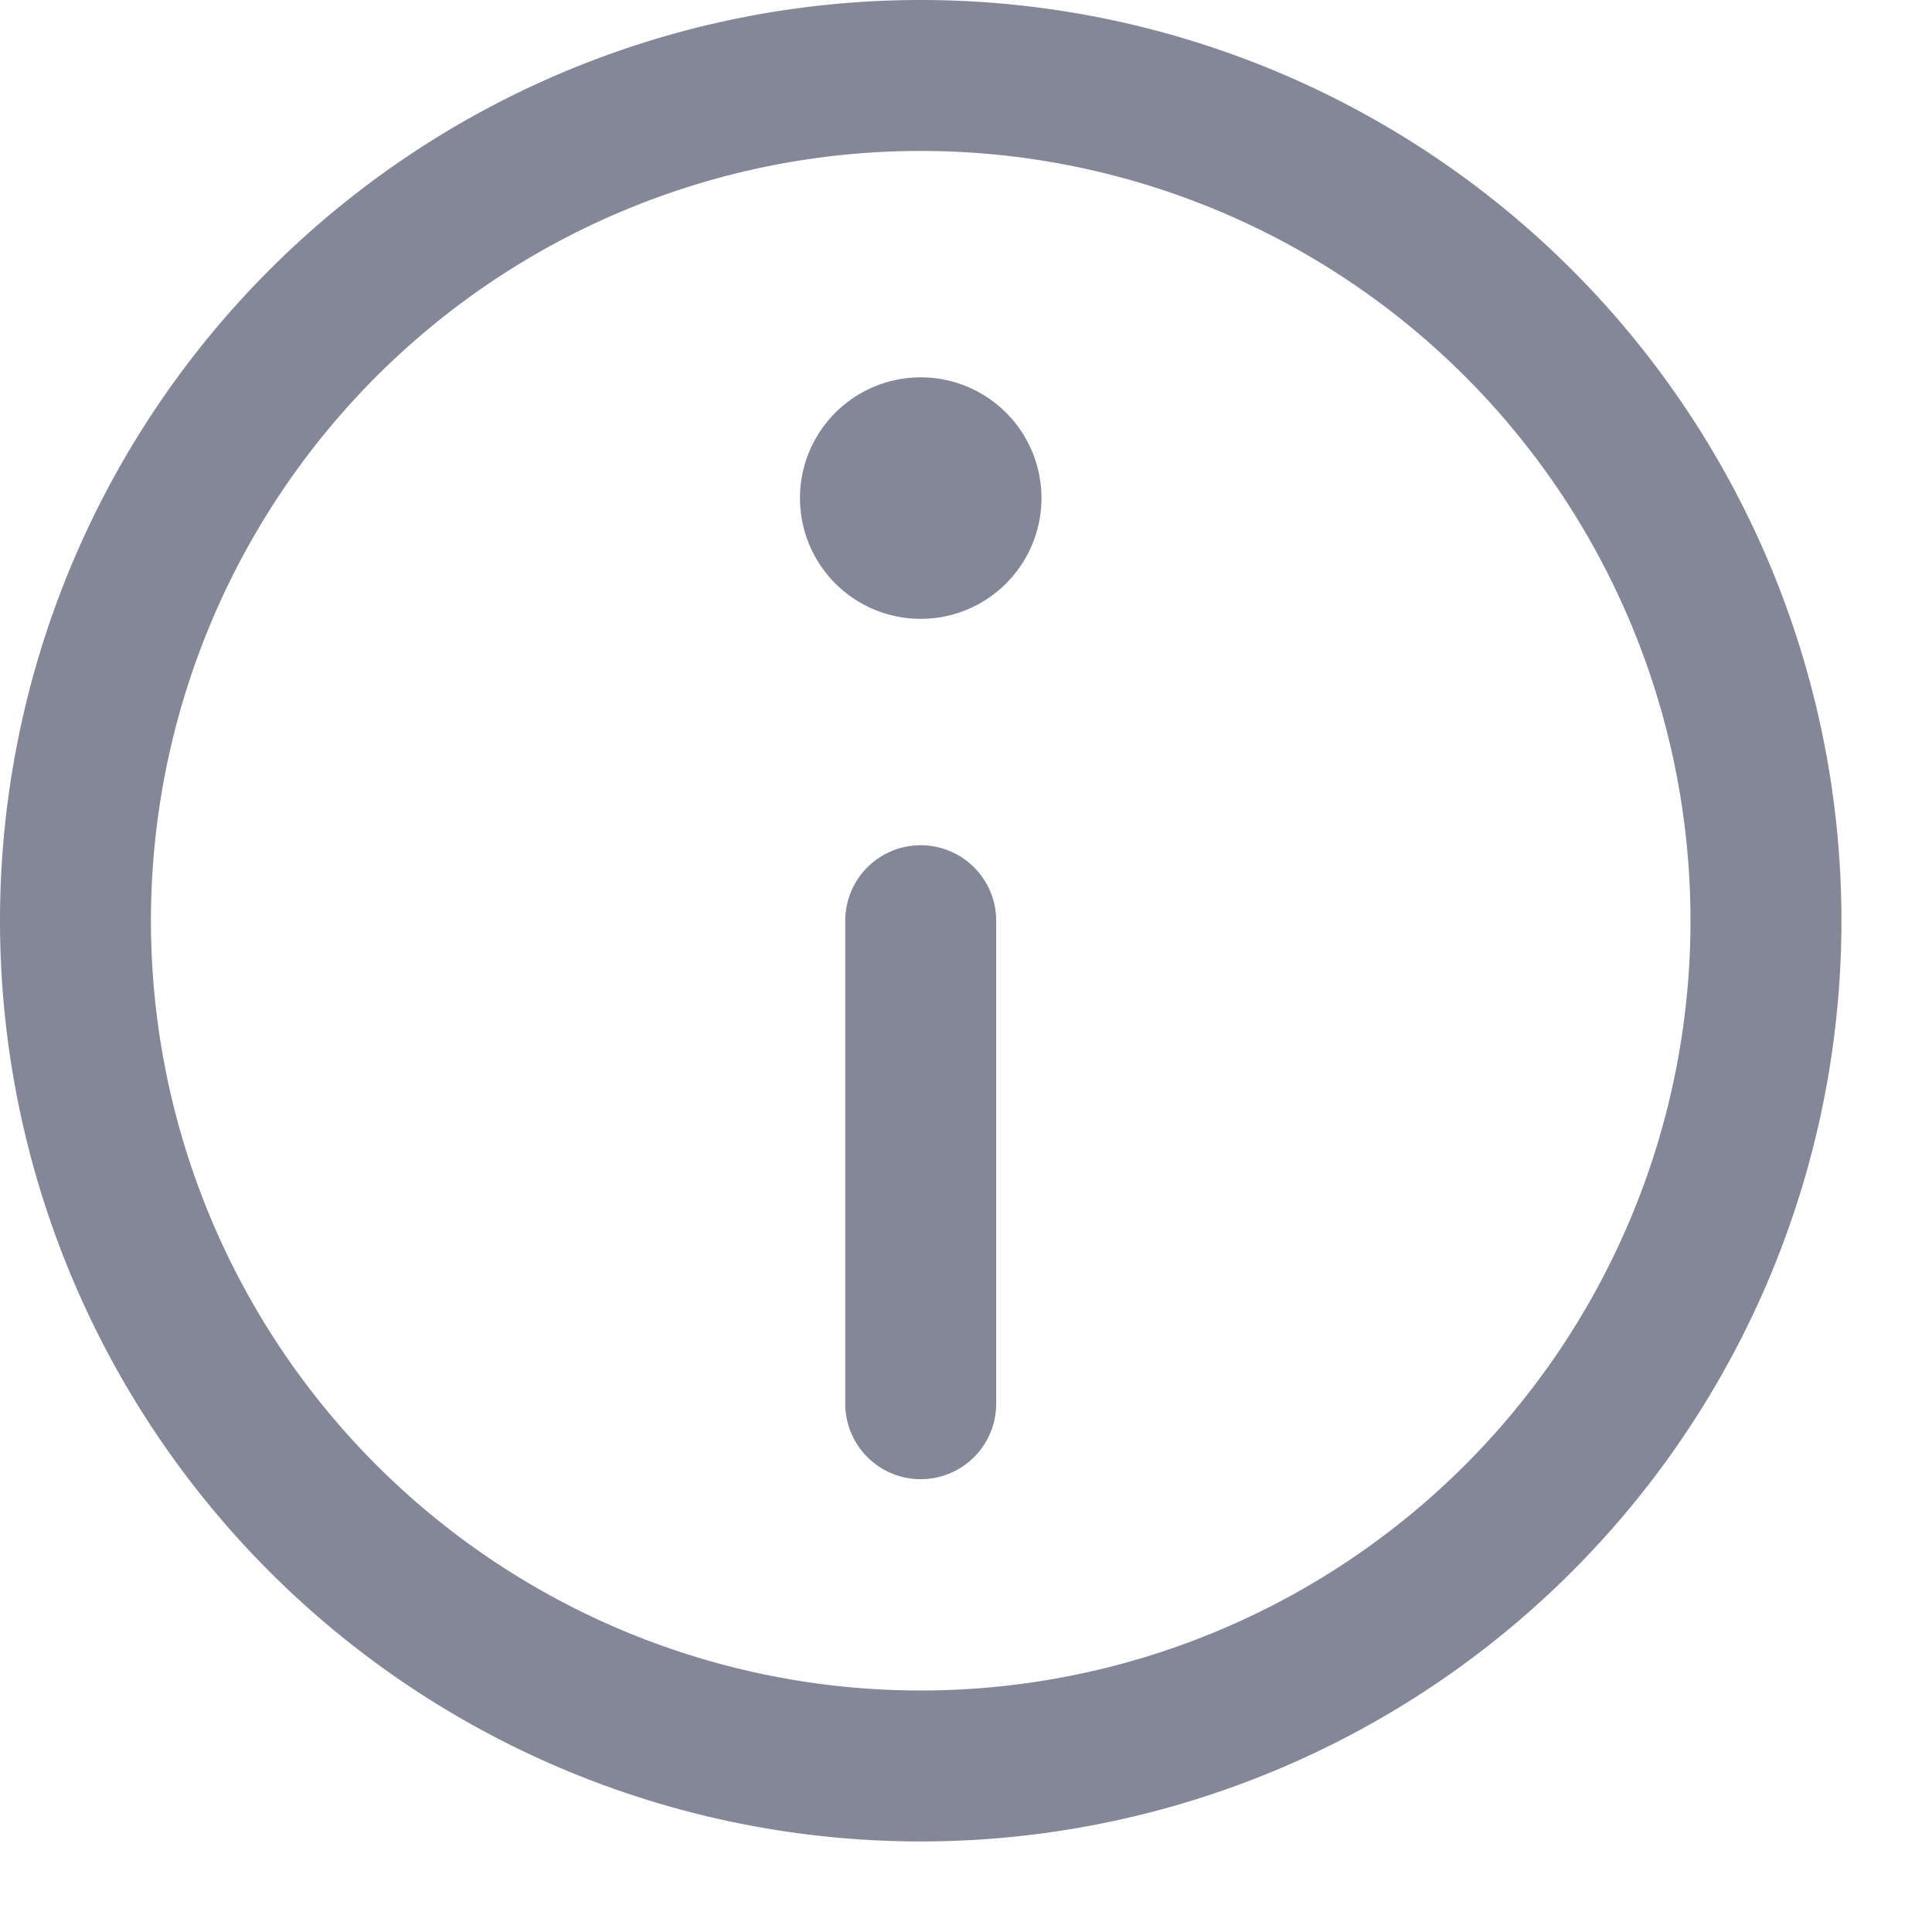 <svg xmlns="http://www.w3.org/2000/svg" width="16" height="16" viewBox="0 0 16 16">
    <path fill="#838798" fill-rule="evenodd" d="M7.625 5.125a1 1 0 1 1 0-2 1 1 0 0 1 0 2zm0 10.125a7.625 7.625 0 1 1 0-15.25 7.625 7.625 0 0 1 0 15.25zm0-1.25a6.375 6.375 0 1 0 0-12.75 6.375 6.375 0 0 0 0 12.75zm.625-2.375a.625.625 0 1 1-1.25 0v-4a.625.625 0 1 1 1.25 0v4z"/>
</svg>
